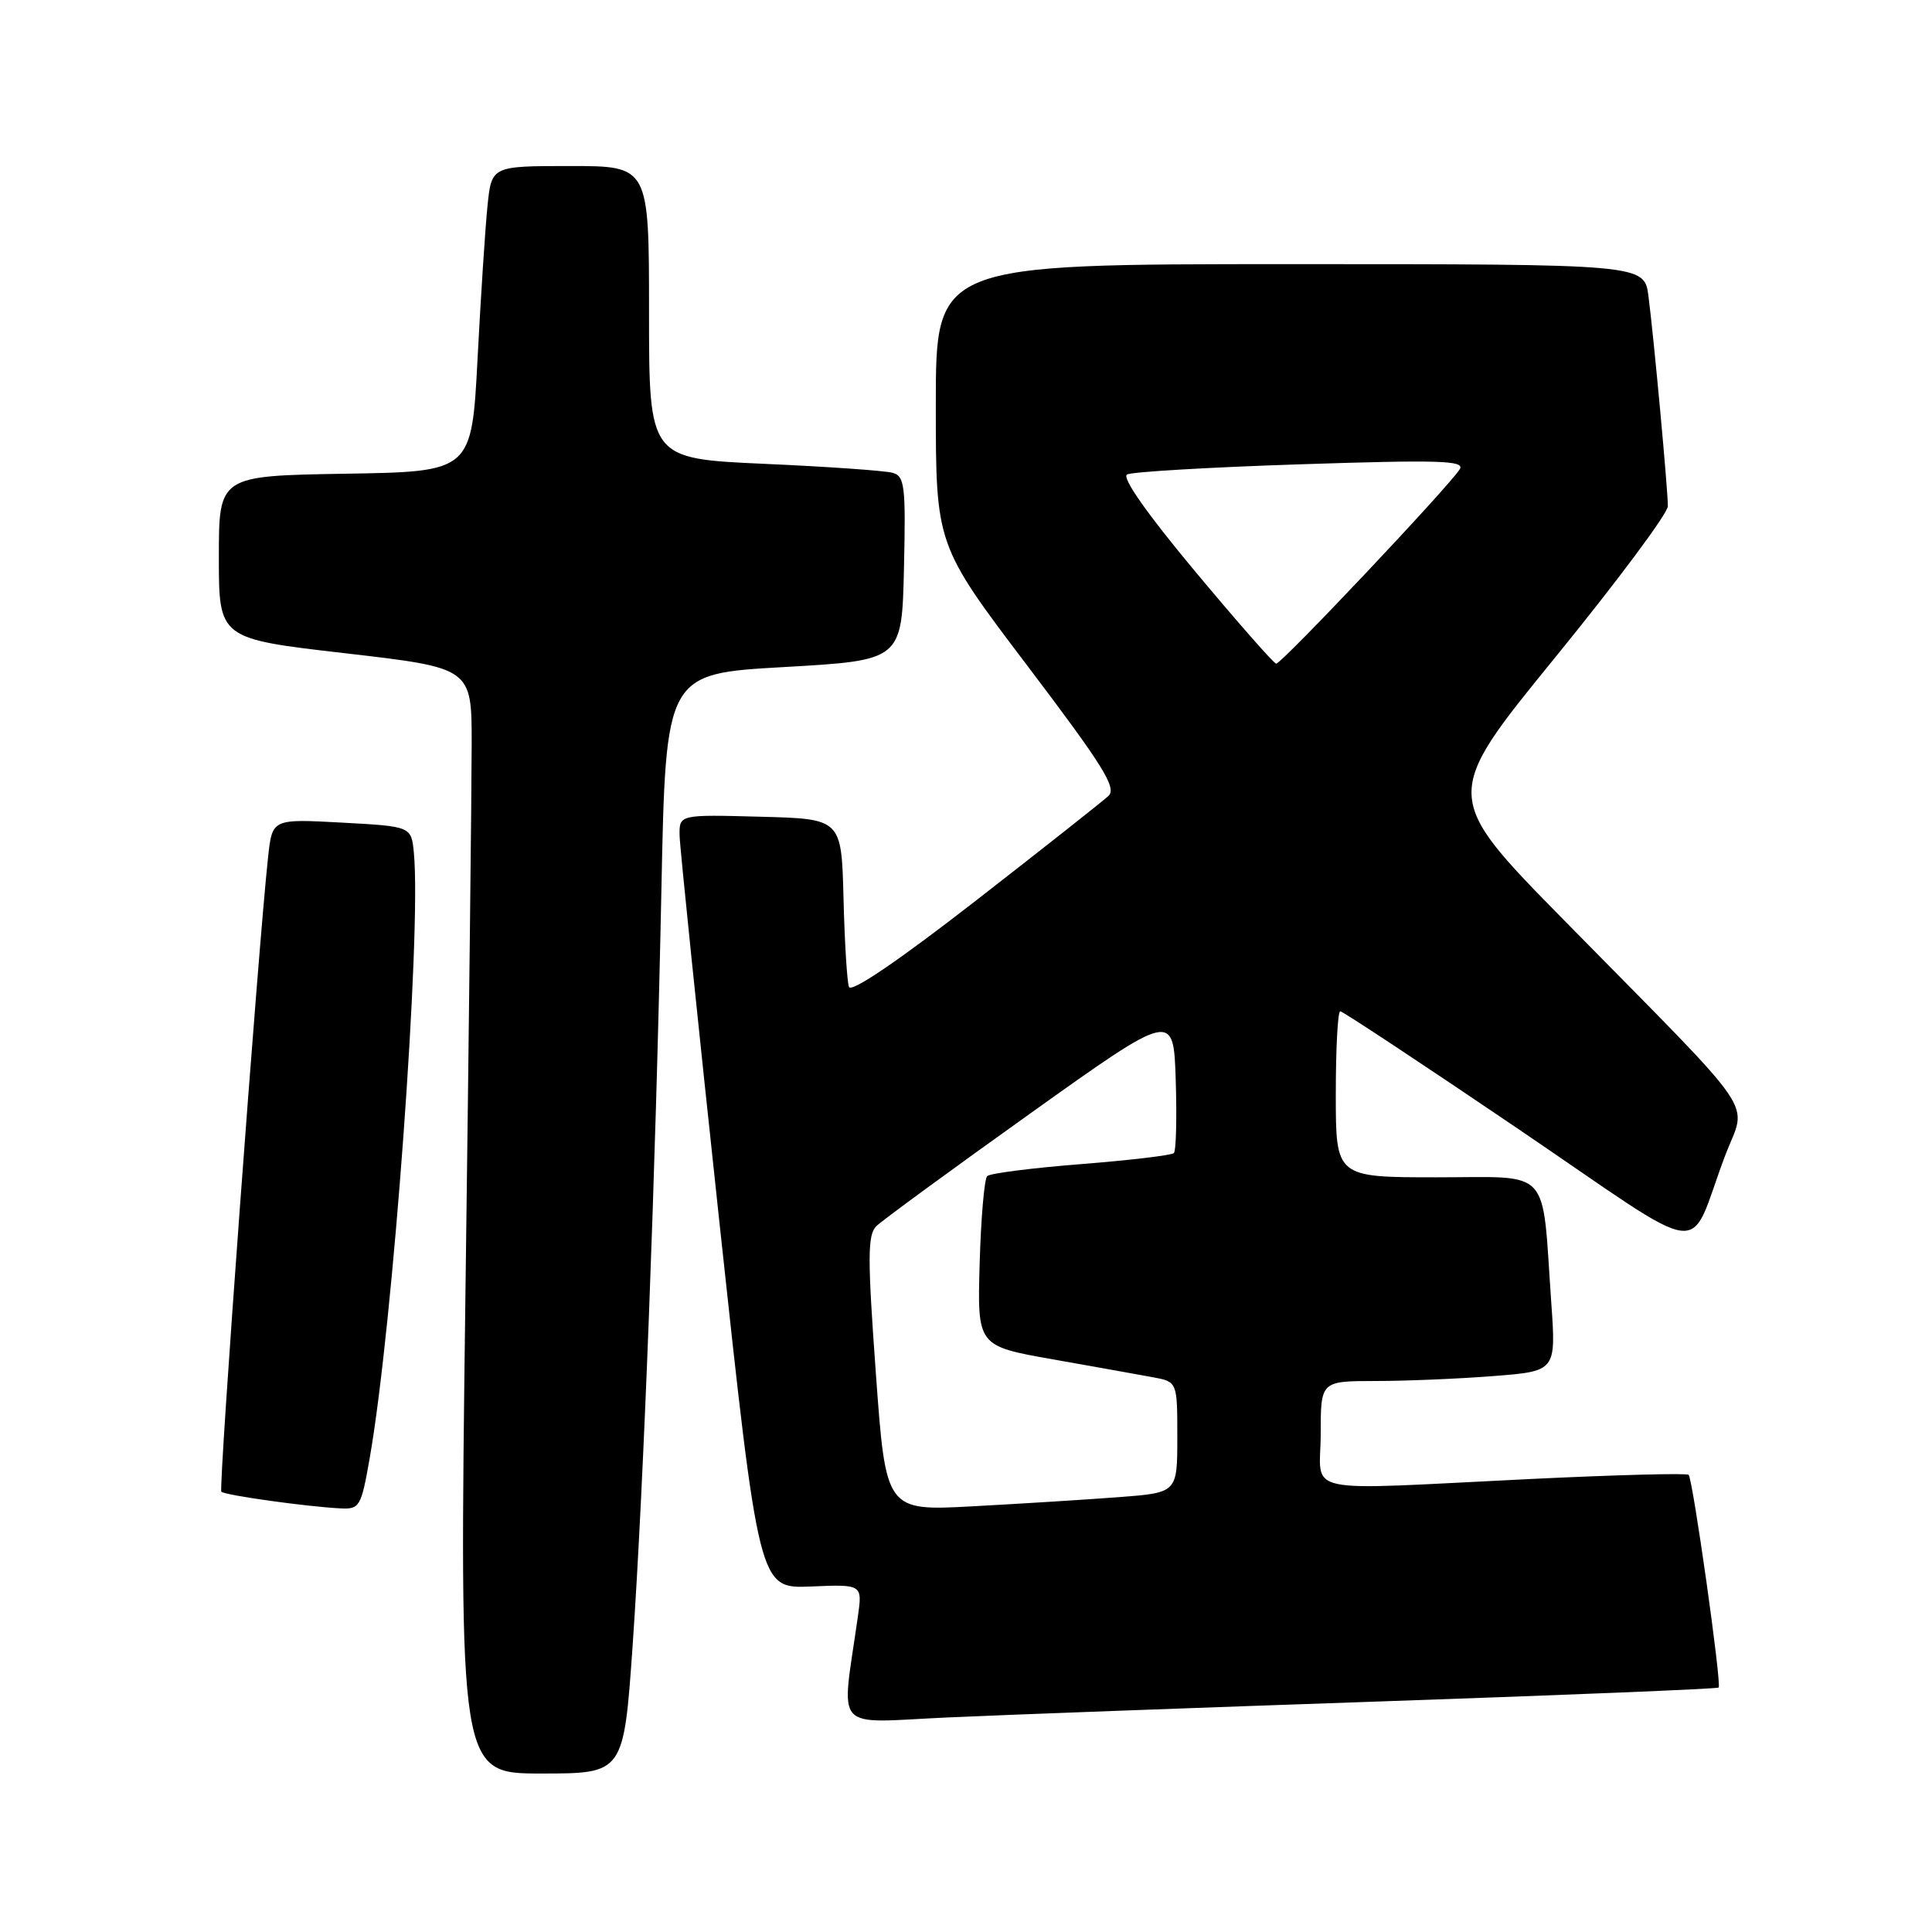 <?xml version="1.0" encoding="UTF-8" standalone="no"?>
<!DOCTYPE svg PUBLIC "-//W3C//DTD SVG 1.1//EN" "http://www.w3.org/Graphics/SVG/1.1/DTD/svg11.dtd" >
<svg xmlns="http://www.w3.org/2000/svg" xmlns:xlink="http://www.w3.org/1999/xlink" version="1.1" viewBox="0 0 256 256">
 <g >
 <path fill="currentColor"
d=" M 83.83 218.00 C 85.29 196.89 86.87 155.50 87.64 117.89 C 88.22 89.27 88.22 89.27 103.86 88.39 C 119.50 87.50 119.50 87.50 119.78 75.33 C 120.03 64.37 119.88 63.10 118.28 62.65 C 117.30 62.37 109.64 61.83 101.25 61.46 C 86.00 60.77 86.00 60.77 86.00 41.39 C 86.00 22.00 86.00 22.00 75.57 22.00 C 65.14 22.00 65.14 22.00 64.60 27.25 C 64.30 30.14 63.71 39.25 63.28 47.50 C 62.50 62.50 62.50 62.50 45.75 62.77 C 29.00 63.05 29.00 63.05 29.00 73.84 C 29.00 84.63 29.00 84.63 45.75 86.56 C 62.50 88.50 62.50 88.50 62.50 98.50 C 62.50 104.00 62.13 136.96 61.67 171.75 C 60.85 235.00 60.85 235.00 71.75 235.00 C 82.64 235.00 82.64 235.00 83.83 218.00 Z  M 183.45 225.43 C 207.63 224.60 227.55 223.78 227.73 223.61 C 228.15 223.18 224.31 195.98 223.75 195.42 C 223.51 195.18 214.13 195.43 202.91 195.97 C 171.63 197.49 175.00 198.21 175.00 190.00 C 175.00 183.00 175.00 183.00 182.25 182.99 C 186.24 182.99 193.25 182.70 197.84 182.34 C 206.19 181.69 206.19 181.69 205.55 172.59 C 204.28 154.40 205.74 156.00 190.41 156.00 C 177.00 156.00 177.00 156.00 177.00 145.00 C 177.00 138.95 177.26 134.00 177.59 134.00 C 177.91 134.00 188.49 140.99 201.10 149.54 C 227.16 167.22 223.43 166.74 228.61 153.07 C 231.46 145.56 233.71 148.85 207.31 122.00 C 191.09 105.50 191.09 105.50 206.04 87.15 C 214.27 77.05 221.00 68.02 221.00 67.07 C 221.00 64.86 219.15 44.82 218.43 39.25 C 217.88 35.00 217.88 35.00 170.94 35.00 C 124.00 35.00 124.00 35.00 124.00 53.60 C 124.00 72.20 124.00 72.20 136.12 88.20 C 146.21 101.52 148.01 104.41 146.87 105.47 C 146.12 106.17 138.18 112.44 129.23 119.40 C 119.02 127.33 112.78 131.57 112.49 130.77 C 112.24 130.07 111.91 124.78 111.77 119.00 C 111.50 108.50 111.50 108.50 100.75 108.22 C 90.00 107.93 90.00 107.93 90.05 110.72 C 90.08 112.25 92.46 135.32 95.33 162.00 C 100.56 210.50 100.56 210.50 107.42 210.22 C 114.28 209.93 114.28 209.93 113.67 214.22 C 111.47 229.81 110.10 228.27 125.60 227.57 C 133.25 227.22 159.28 226.26 183.45 225.43 Z  M 48.98 193.25 C 52.07 175.69 55.86 123.72 54.84 113.00 C 54.50 109.50 54.50 109.50 45.29 109.00 C 36.08 108.50 36.08 108.50 35.53 113.50 C 34.23 125.40 28.93 197.26 29.33 197.66 C 29.79 198.13 40.78 199.66 45.15 199.87 C 47.65 199.99 47.86 199.64 48.98 193.25 Z  M 116.06 182.03 C 114.94 166.60 114.95 163.63 116.12 162.47 C 116.88 161.72 126.05 155.01 136.50 147.55 C 155.50 133.99 155.50 133.99 155.79 143.12 C 155.95 148.15 155.84 152.50 155.54 152.79 C 155.25 153.08 149.72 153.74 143.25 154.25 C 136.79 154.76 131.19 155.47 130.81 155.84 C 130.43 156.20 129.98 161.42 129.81 167.42 C 129.50 178.35 129.50 178.35 139.50 180.12 C 145.00 181.09 150.96 182.16 152.75 182.49 C 156.00 183.09 156.00 183.09 156.00 190.44 C 156.00 197.79 156.00 197.79 148.25 198.38 C 143.99 198.70 135.30 199.25 128.94 199.59 C 117.38 200.22 117.38 200.22 116.06 182.03 Z  M 158.34 75.69 C 151.96 68.04 148.61 63.26 149.34 62.87 C 149.98 62.52 160.34 61.91 172.37 61.52 C 190.62 60.92 194.11 61.02 193.44 62.15 C 192.17 64.28 169.77 88.01 169.10 87.94 C 168.77 87.90 163.93 82.39 158.34 75.69 Z "/>
</g>
</svg>